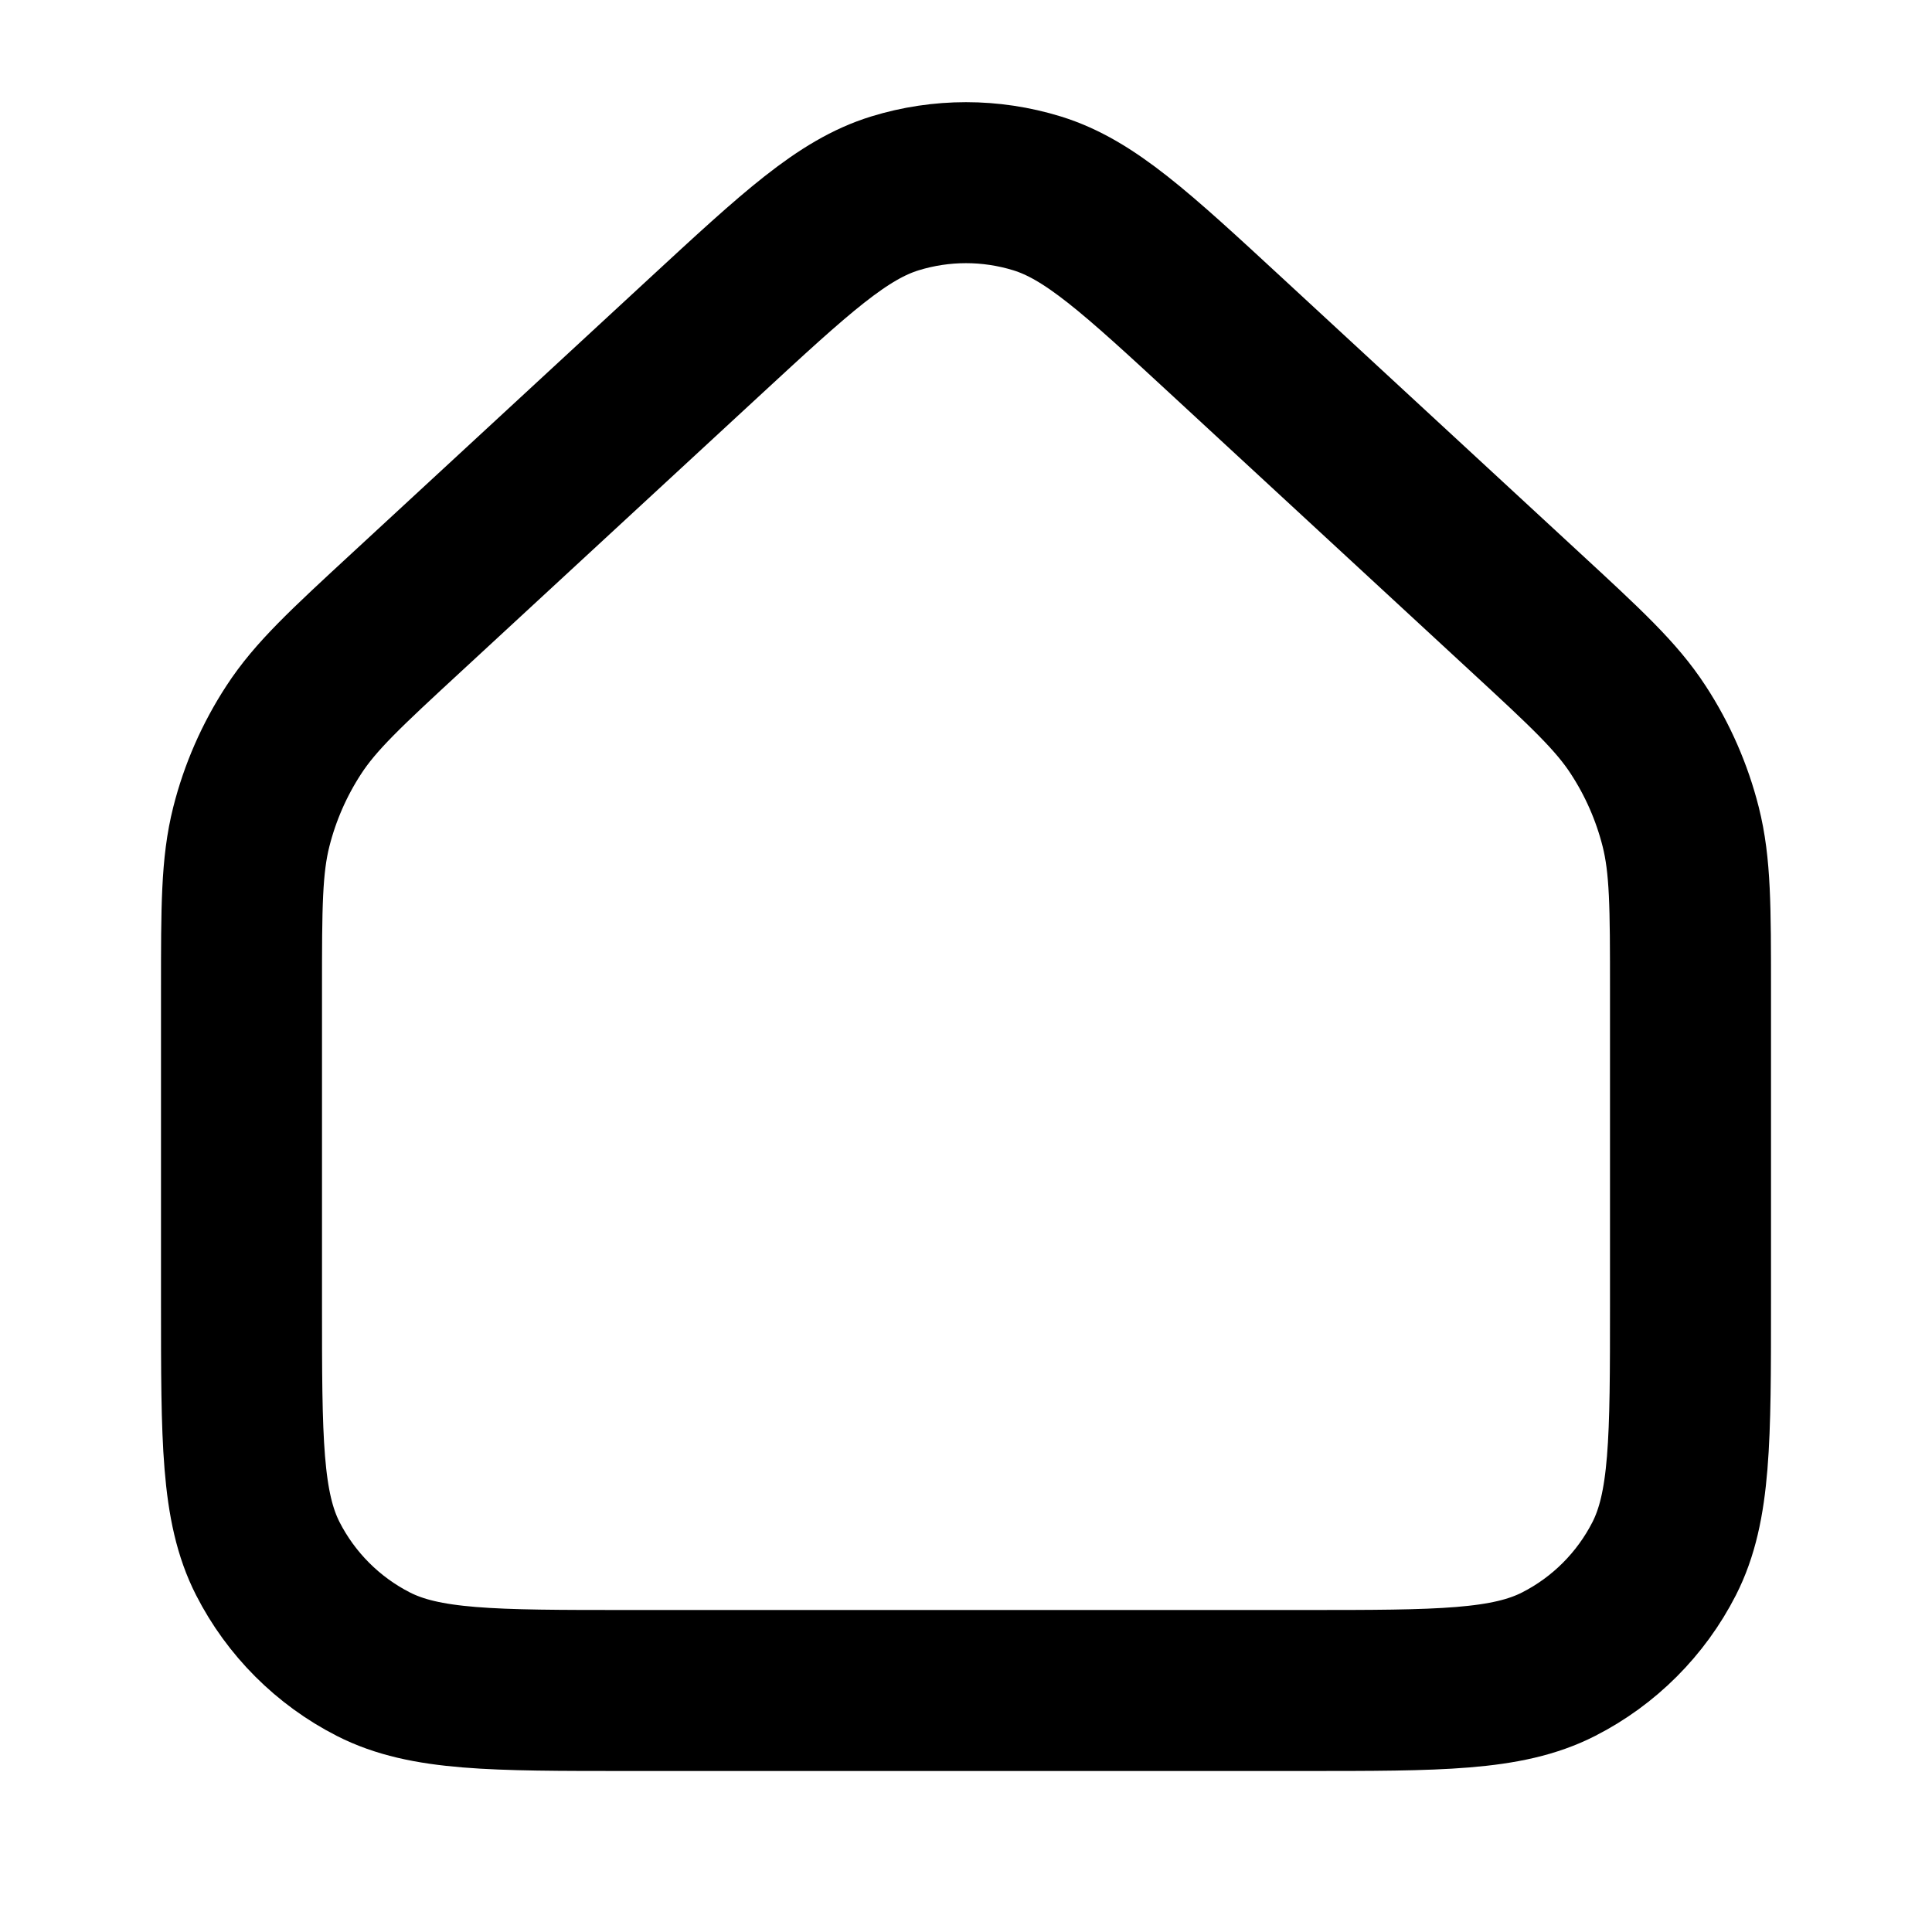 <svg width="24" height="24" viewBox="0 0 24 24" fill="none" xmlns="http://www.w3.org/2000/svg">
<path d="M8.743 4.194C9.891 3.133 10.466 2.603 11.118 2.402C11.693 2.225 12.307 2.225 12.882 2.402C13.534 2.603 14.109 3.133 15.257 4.194L18.943 7.6C19.701 8.3 20.08 8.65 20.351 9.067C20.592 9.436 20.77 9.843 20.878 10.27C21 10.753 21 11.269 21 12.3V16.2C21 17.88 21 18.72 20.673 19.362C20.385 19.926 19.927 20.385 19.362 20.673C18.72 21 17.88 21 16.2 21H7.8C6.12 21 5.28 21 4.638 20.673C4.074 20.385 3.615 19.926 3.327 19.362C3 18.72 3 17.88 3 16.2L3 12.3C3 11.269 3 10.753 3.122 10.27C3.23 9.843 3.408 9.436 3.649 9.067C3.92 8.65 4.299 8.3 5.057 7.6L8.743 4.194Z" stroke="currentColor" stroke-width="2" stroke-linecap="round" stroke-linejoin="round"/>
</svg>
